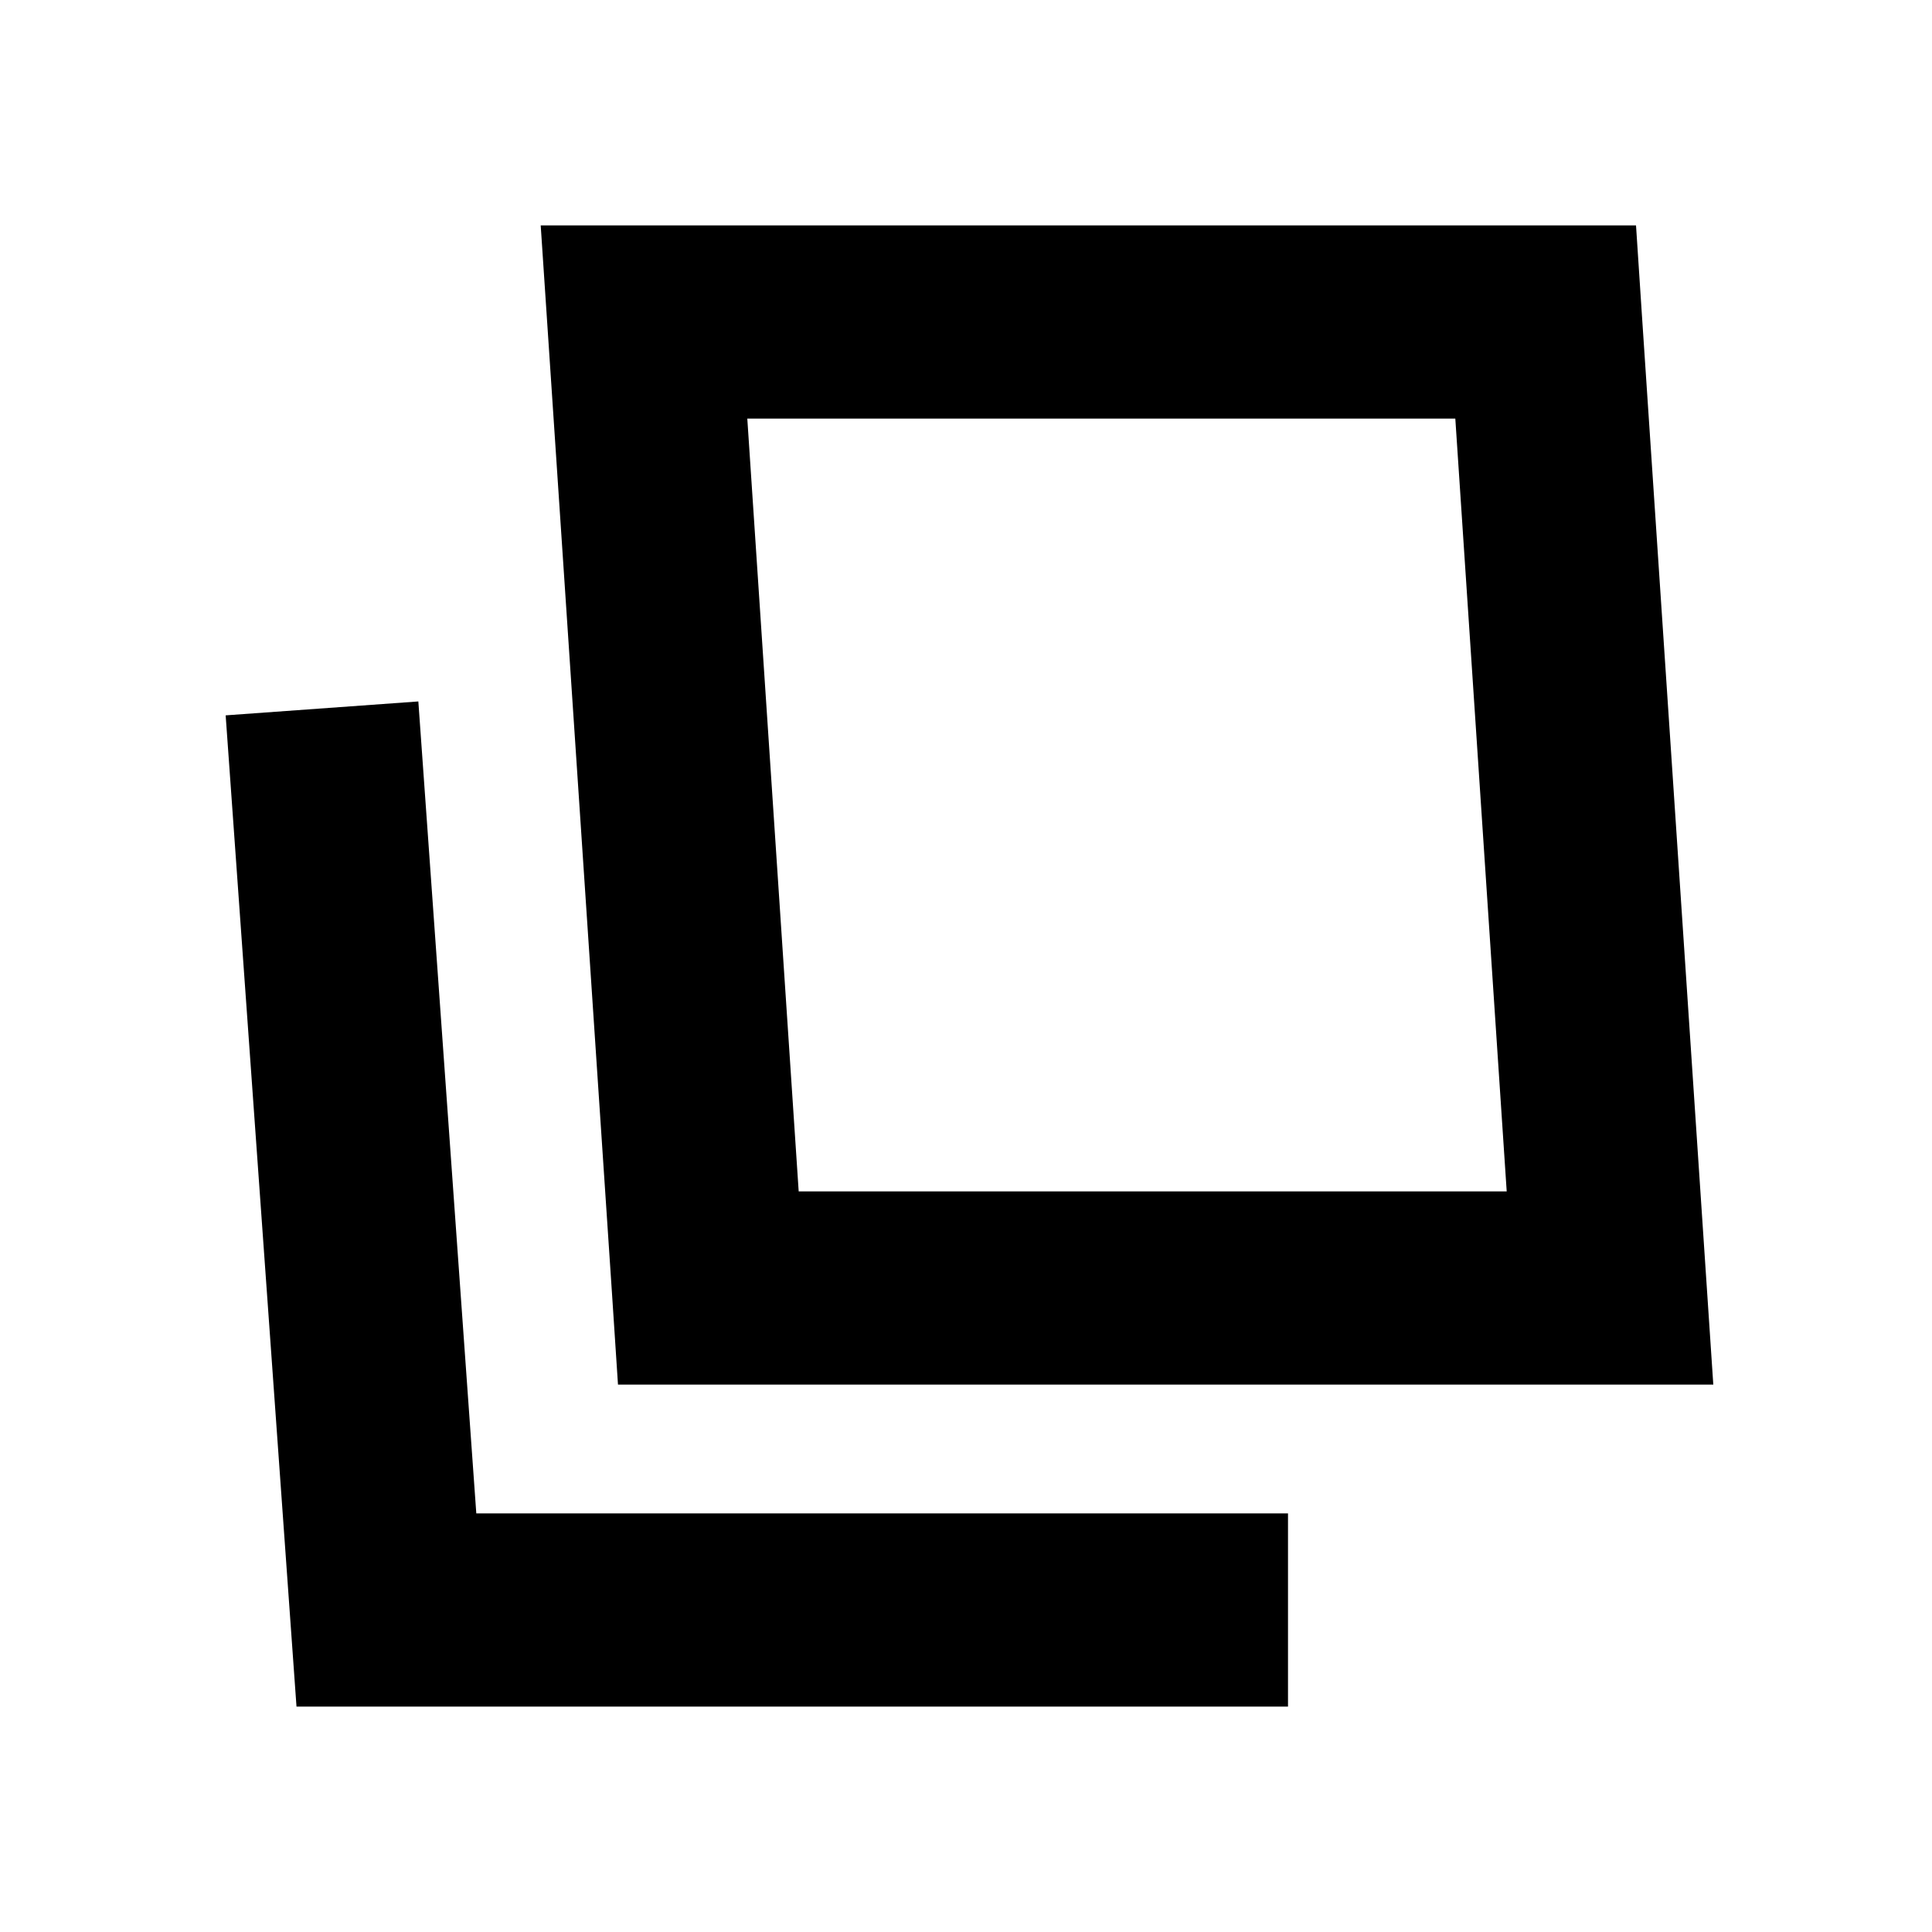 <svg width="15" height="15" viewBox="0 0 15 15" fill="none" xmlns="http://www.w3.org/2000/svg">
  <path
    d="M12.702 1.75L12.748 2.45L13.302 10.75H4.798L4.752 10.05L4.198 1.75H12.702ZM6.201 9.25H11.698L11.299 3.25H5.802L6.201 9.25Z"
    fill="currentColor" />
  <path d="M3.698 11.75H10V13.25H2.302L1.752 5.554L3.248 5.446L3.698 11.75Z"
    fill="currentColor" />
</svg>